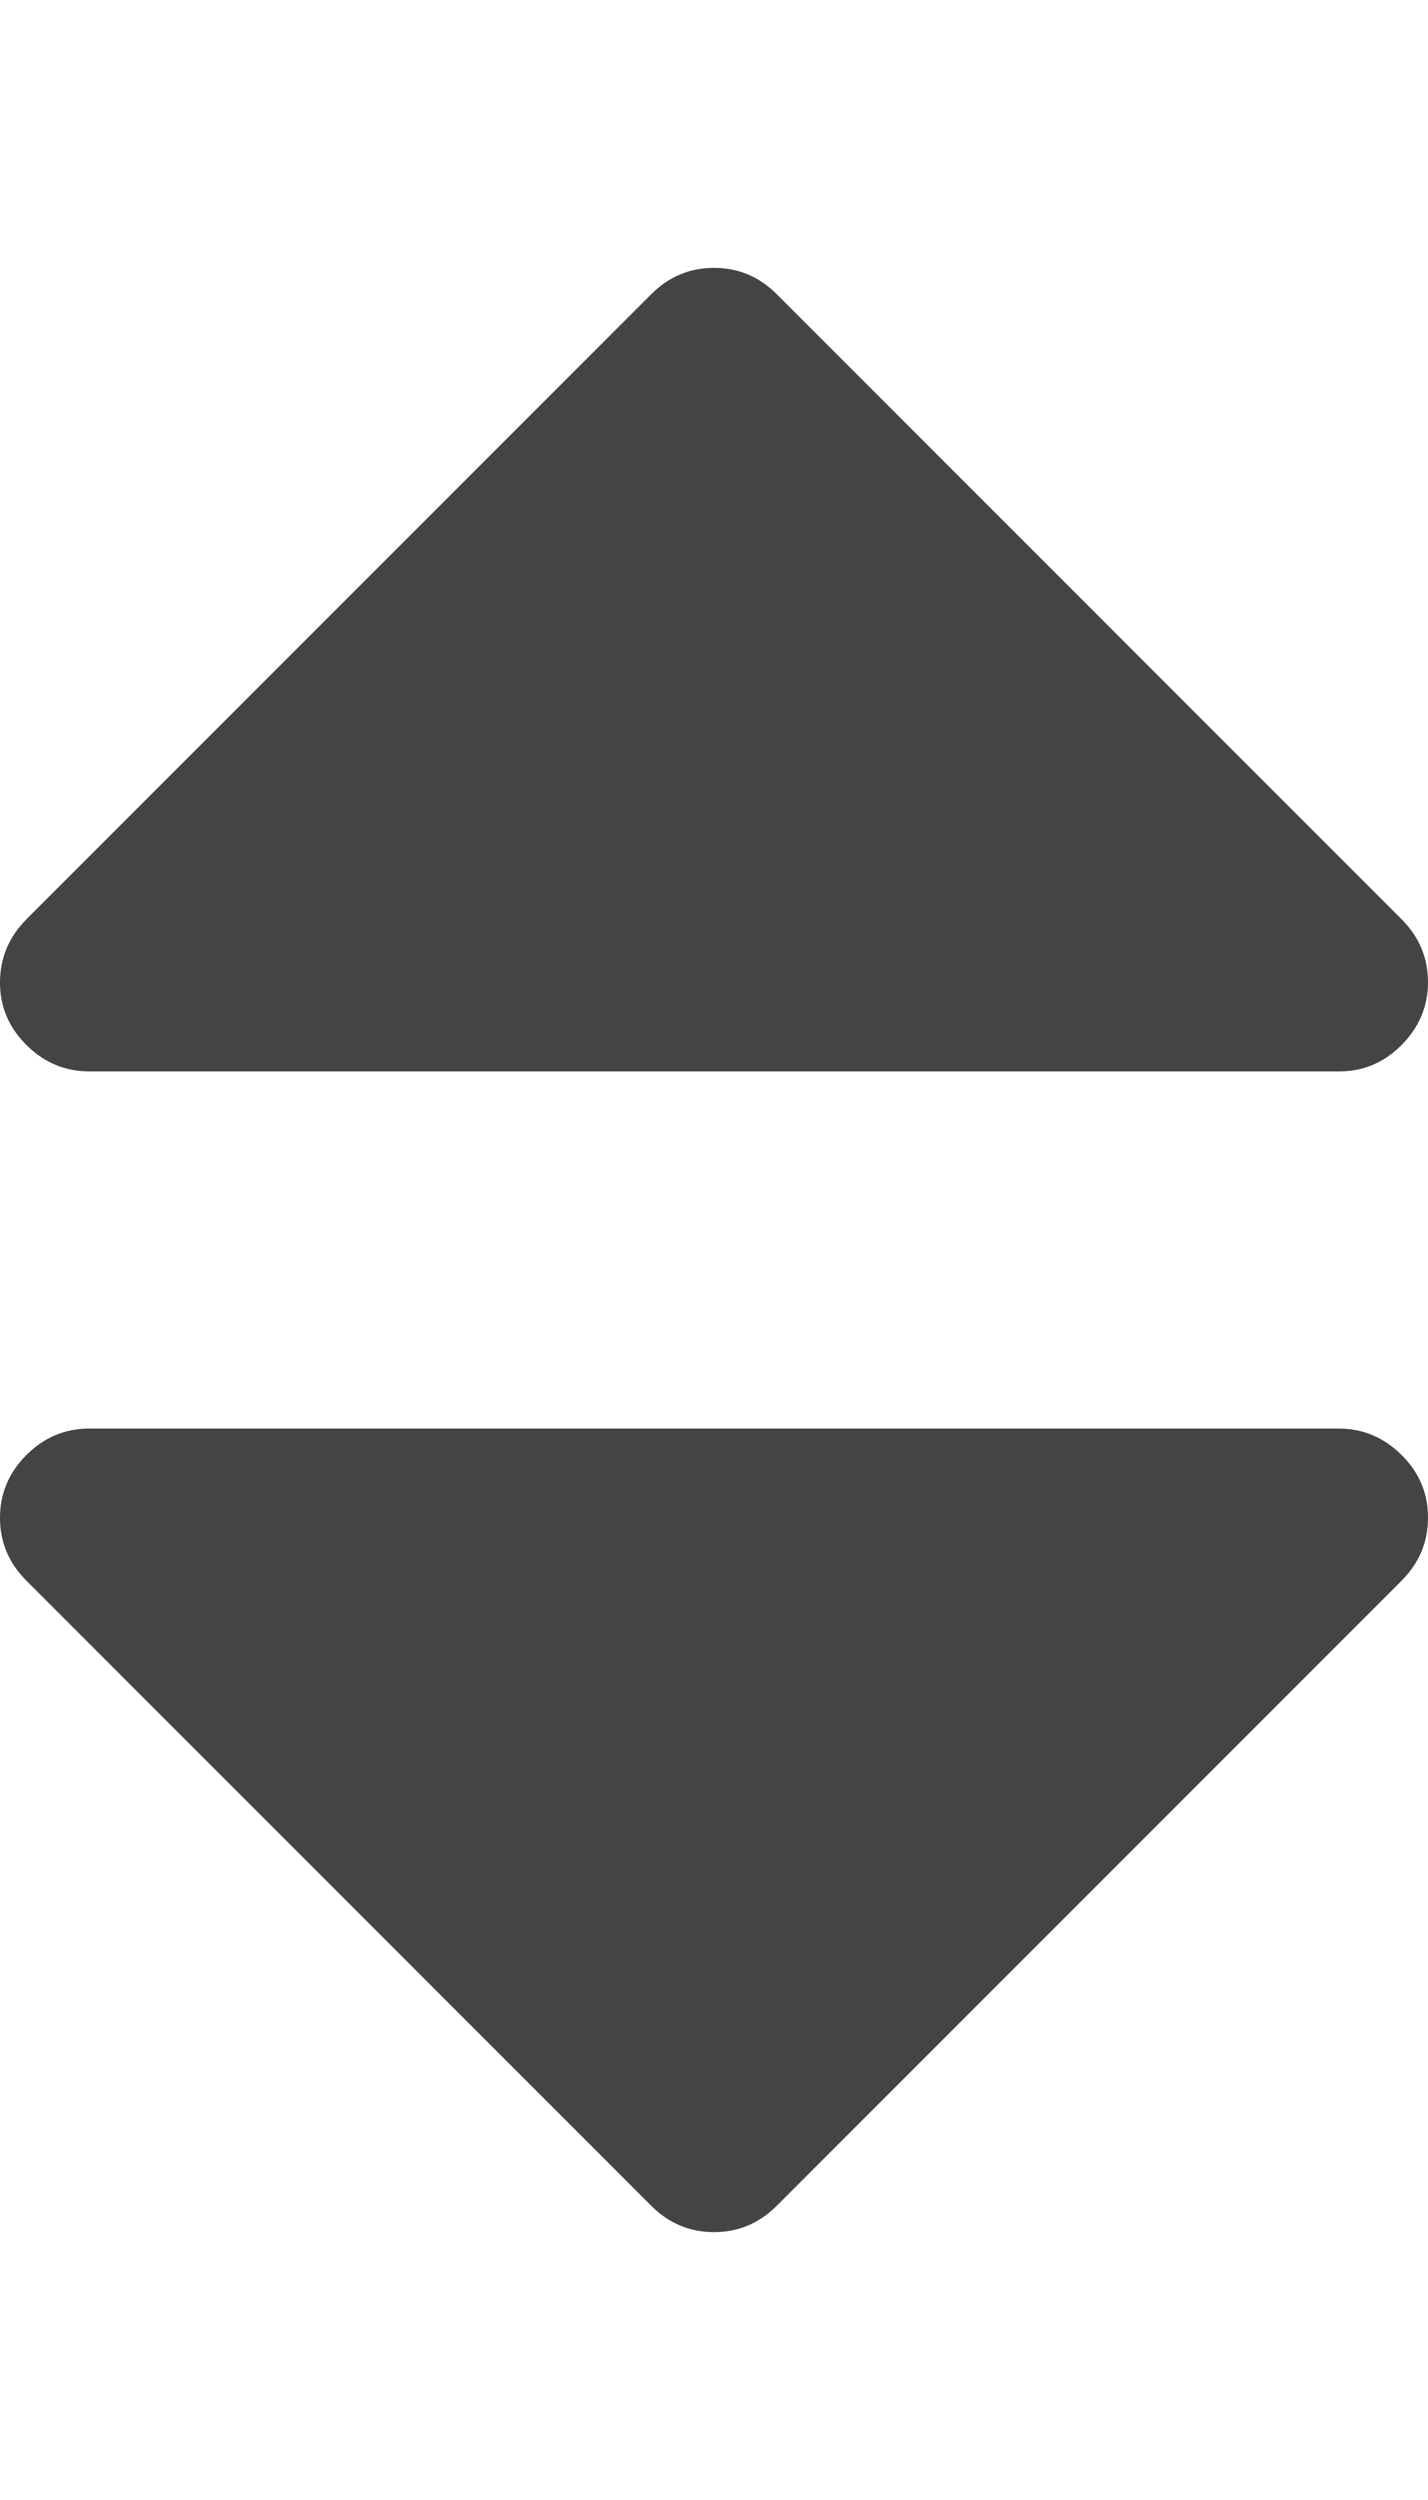 <svg xmlns="http://www.w3.org/2000/svg" width="8" height="14" viewBox="0 0 8 14"><path fill="#444" d="M8 8.5q0 .203-.148.352l-3.5 3.5Q4.204 12.5 4 12.5t-.352-.148l-3.5-3.5Q0 8.704 0 8.5t.148-.352T.5 8h7q.203 0 .352.148T8 8.5zm0-3q0 .203-.148.352T7.5 6h-7q-.203 0-.352-.148T0 5.5t.148-.352l3.5-3.5Q3.796 1.5 4 1.5t.352.148l3.5 3.5Q8 5.296 8 5.5z"/></svg>